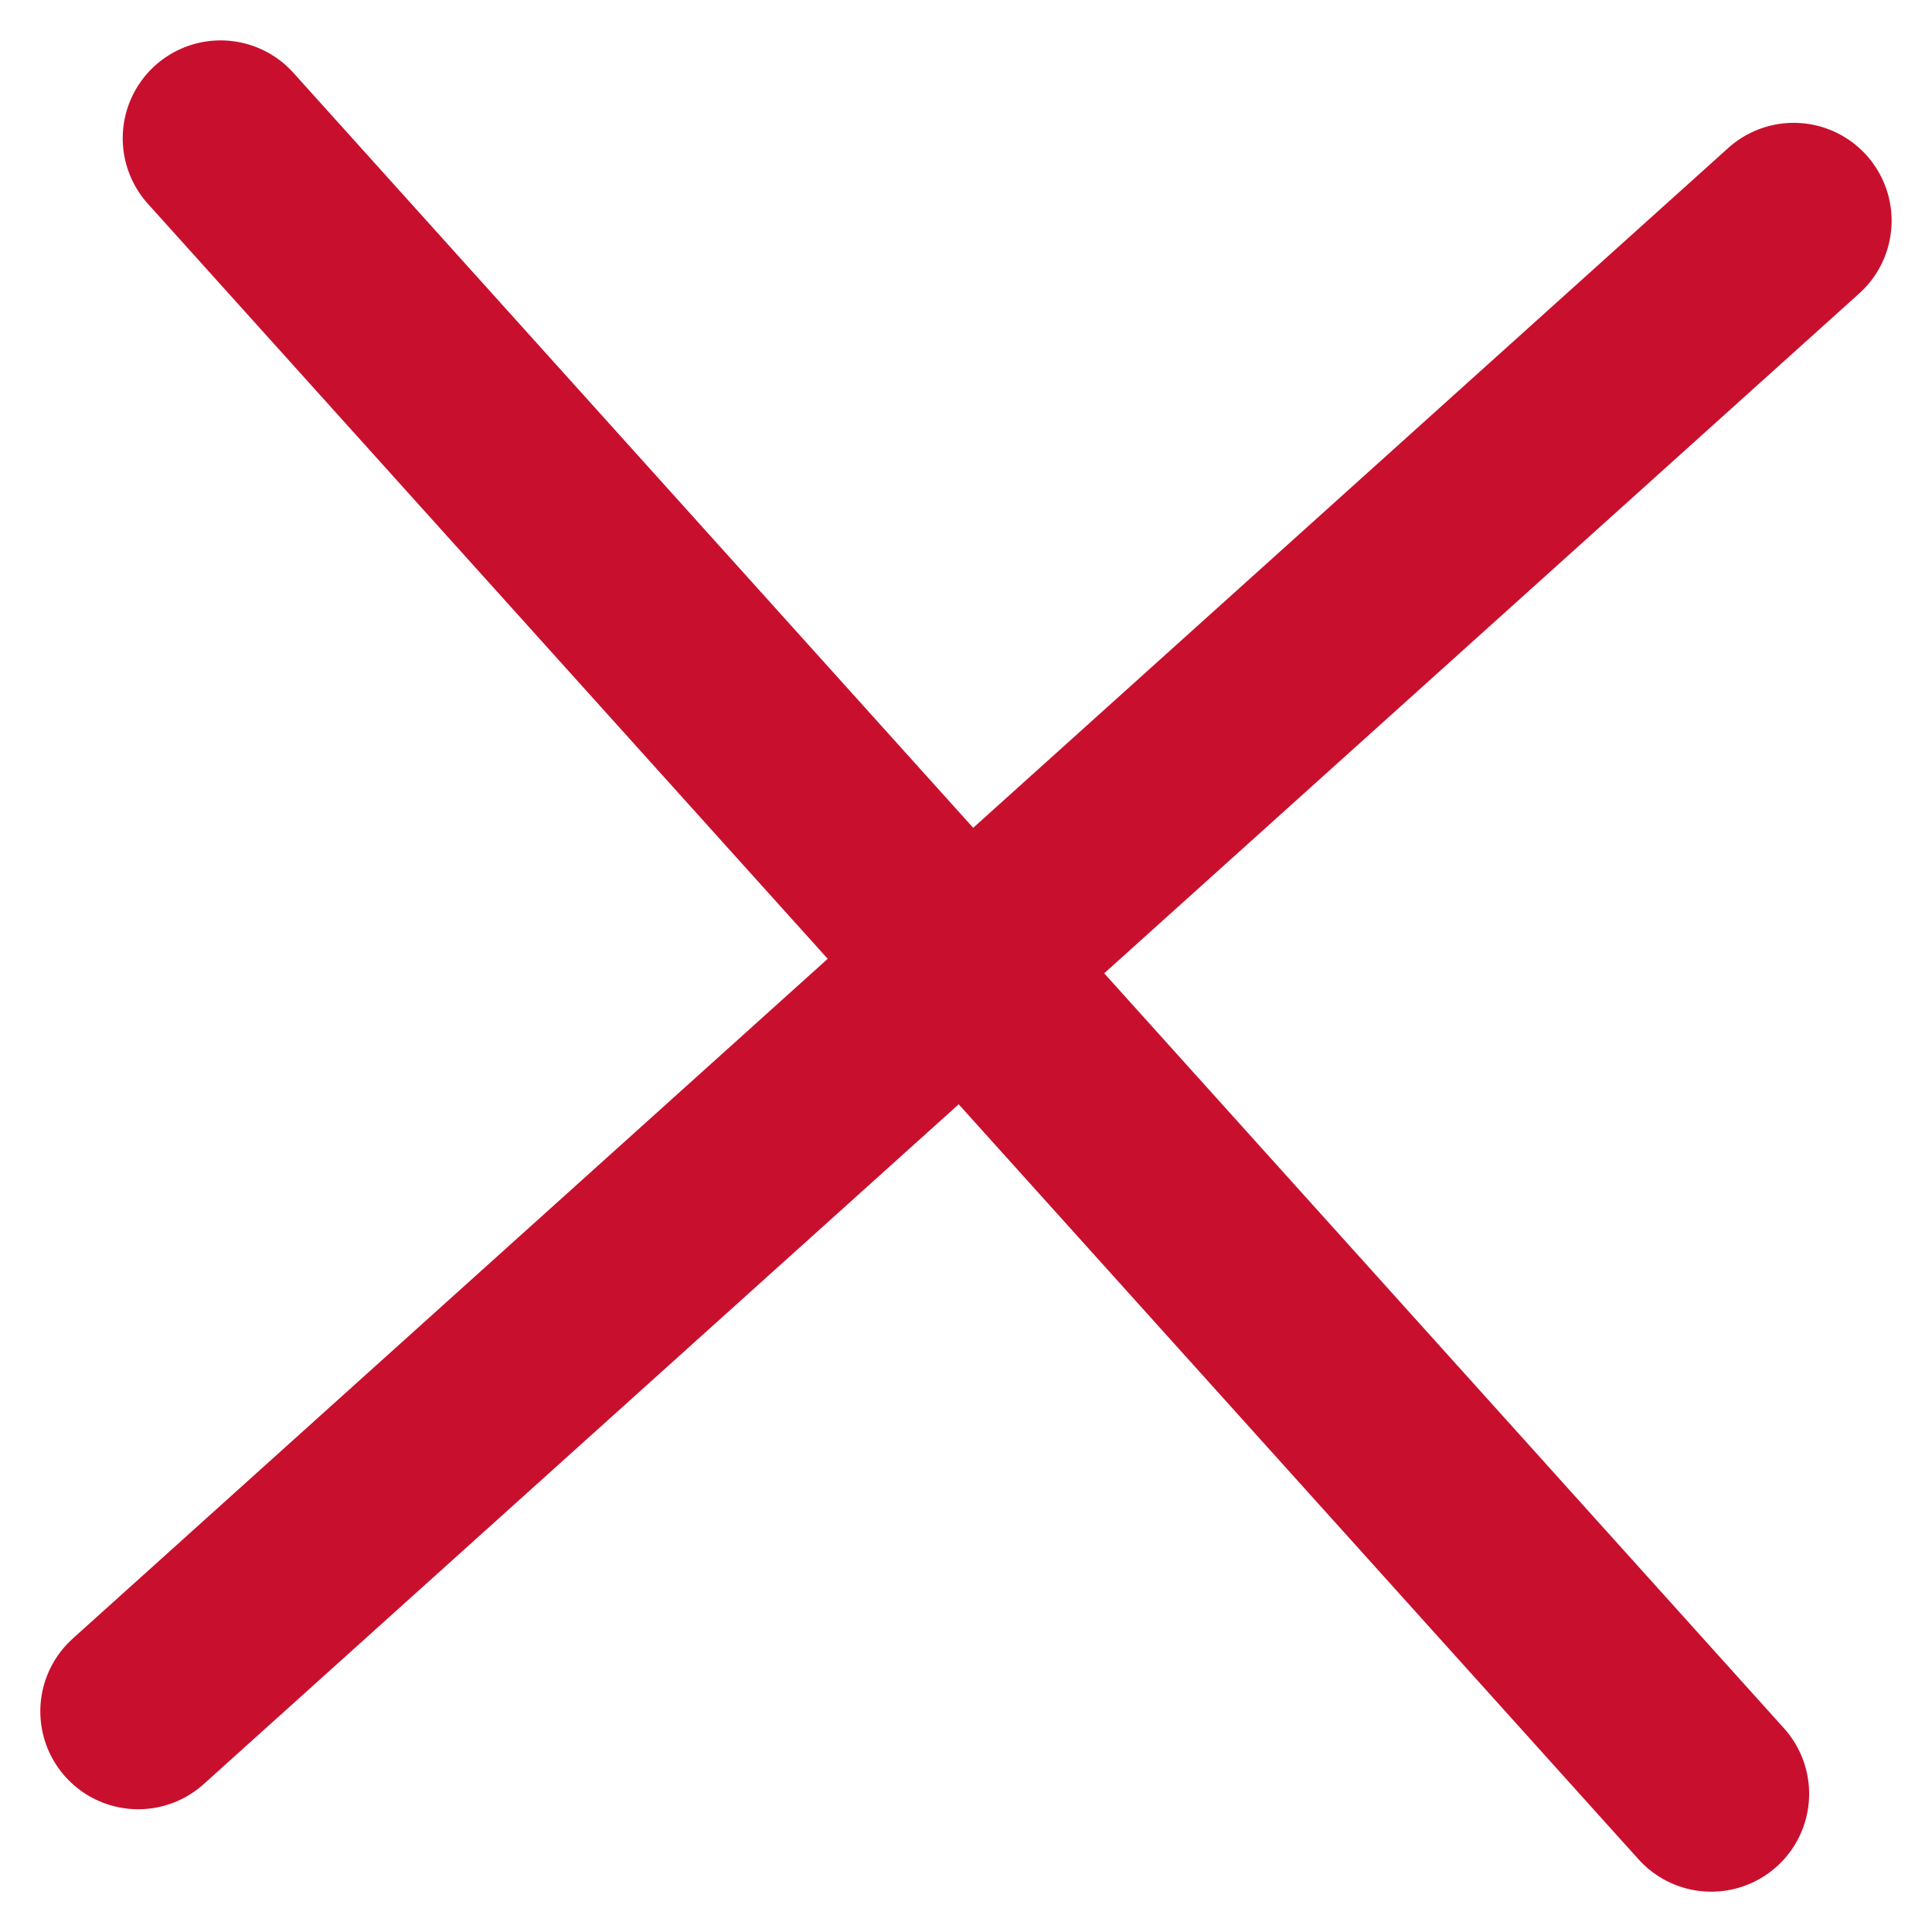 <svg xmlns="http://www.w3.org/2000/svg" width="39.473" height="39.474" viewBox="0 0 39.473 39.474">
  <g id="Cross_Delete" transform="translate(22.234 -27.938) rotate(48)">
    <line id="Line_2" data-name="Line 2" x2="45.515" transform="translate(11 33.758)" fill="none" stroke="#c8102e" stroke-linecap="round" stroke-width="4"/>
    <line id="Line_3" data-name="Line 3" x2="45.515" transform="translate(33.758 11) rotate(90)" fill="none" stroke="#c8102e" stroke-linecap="round" stroke-width="4"/>
  </g>
</svg>
